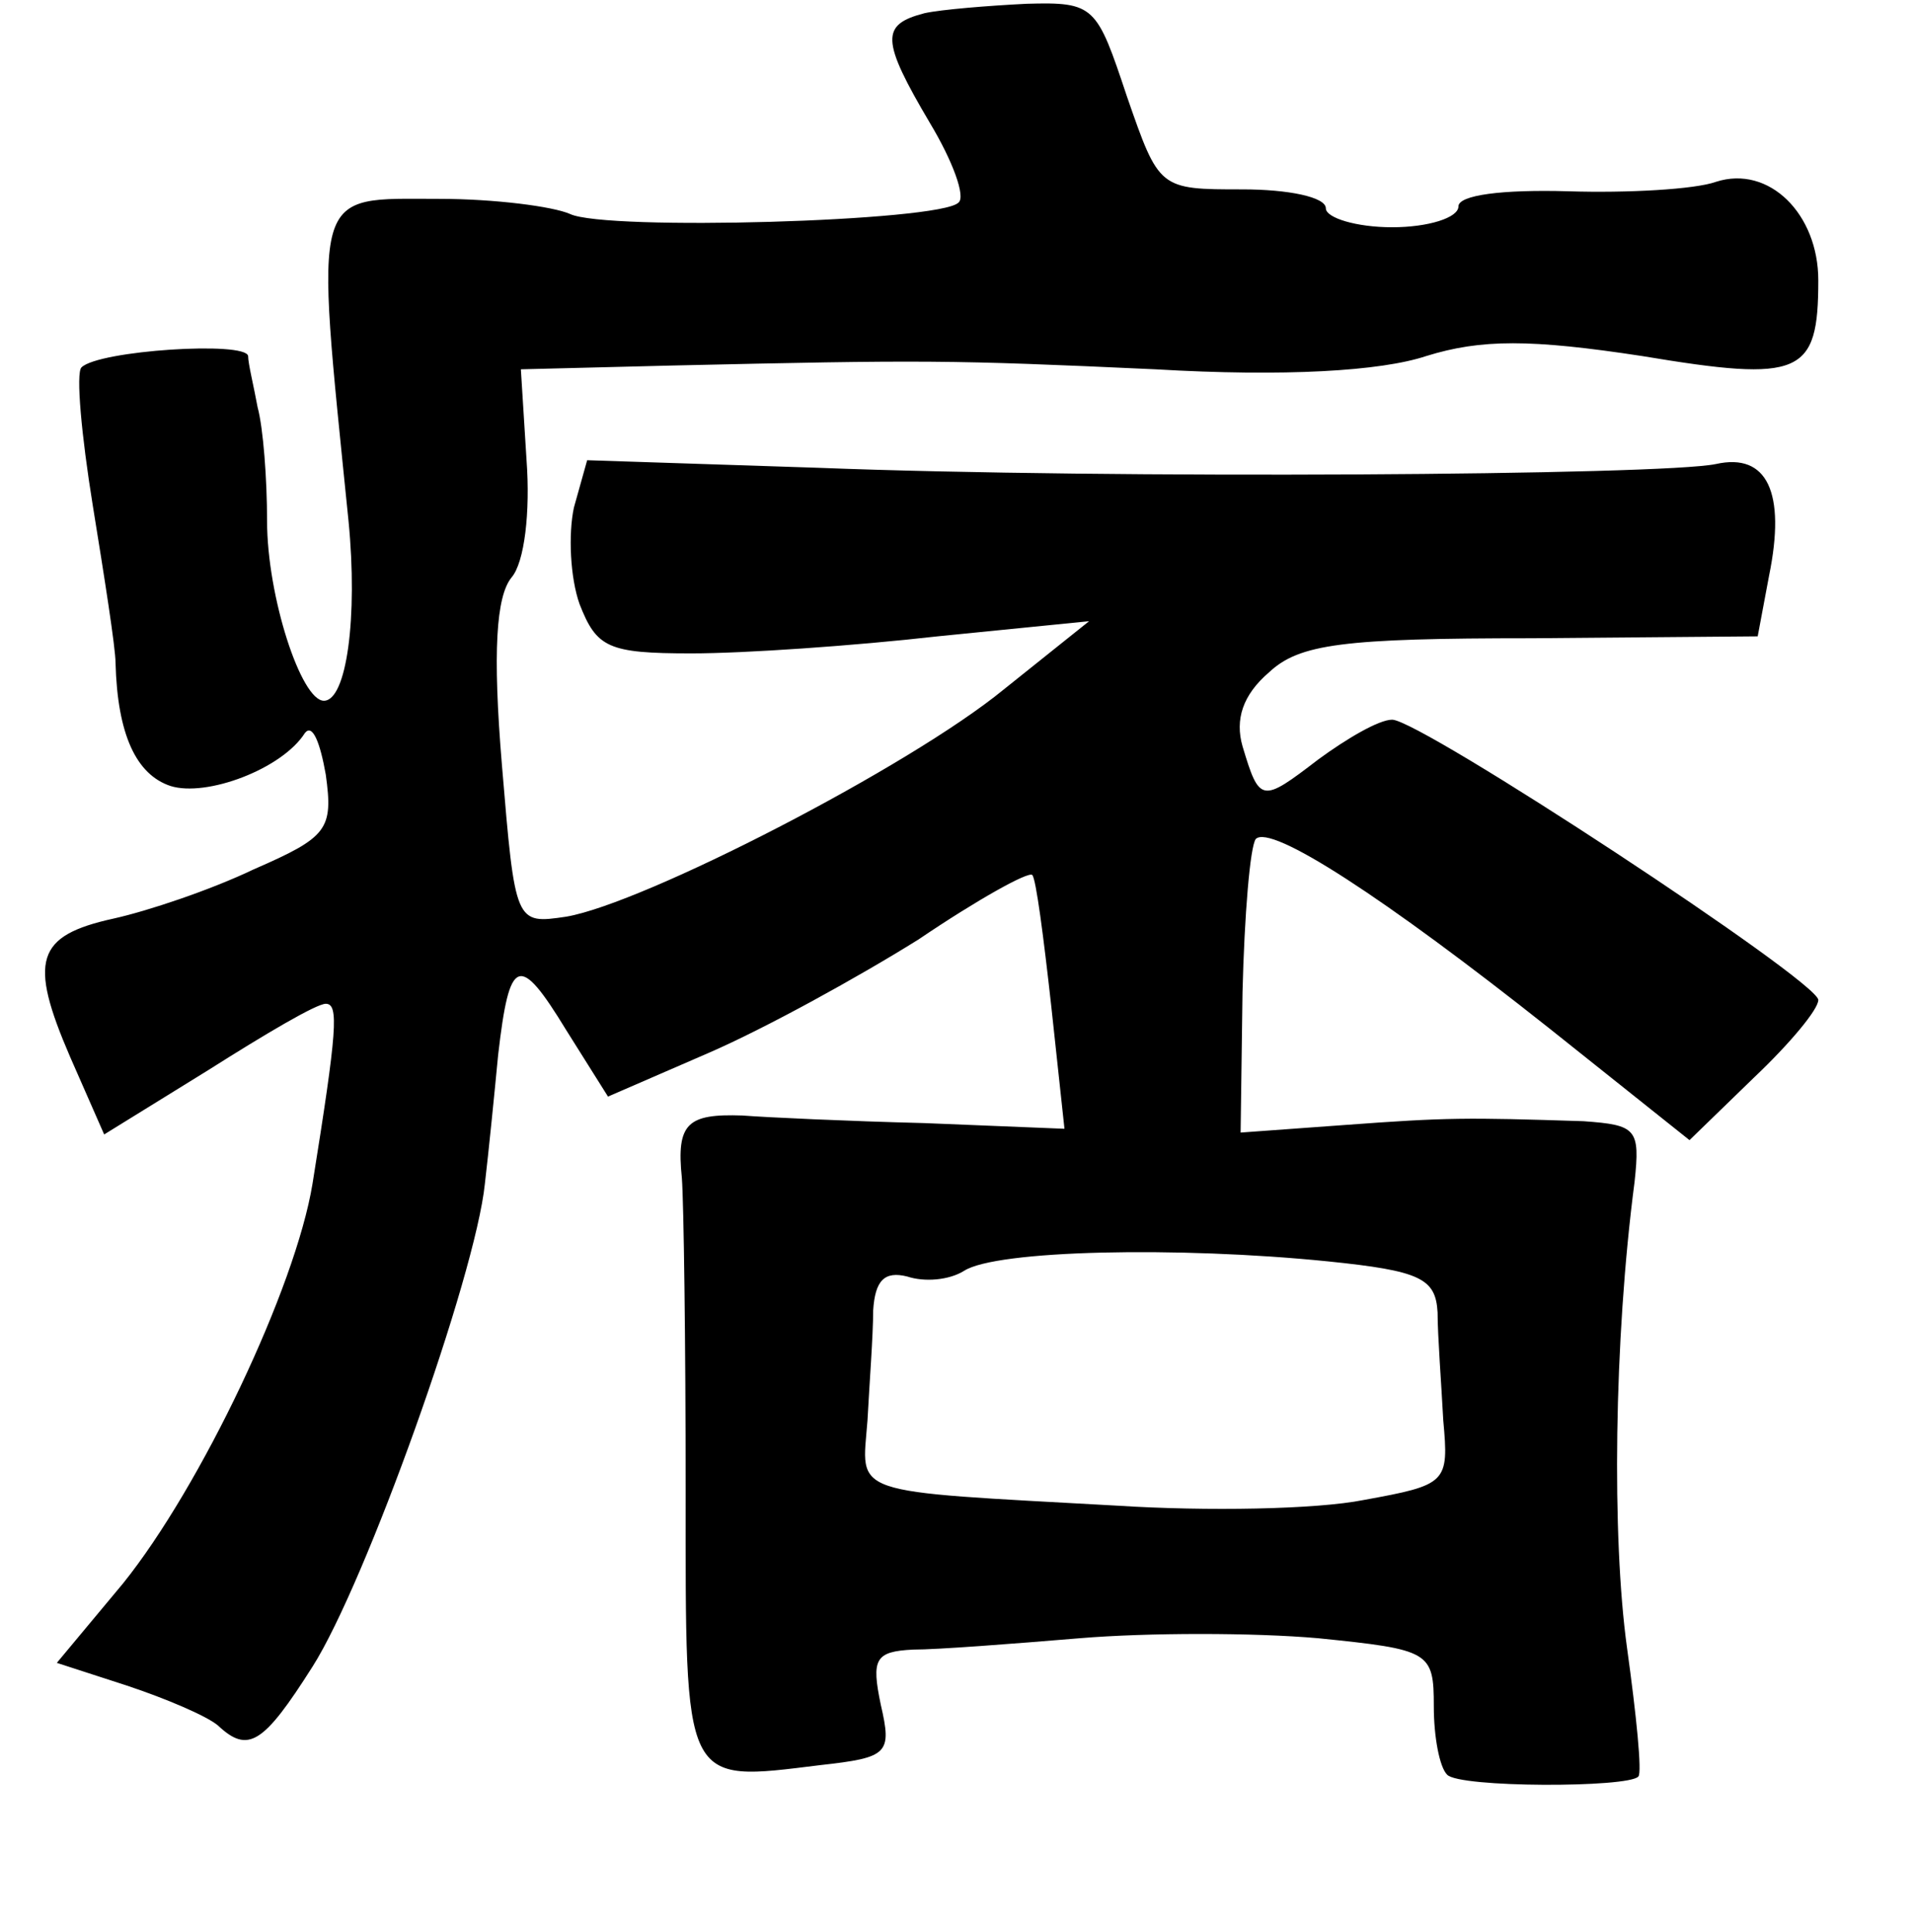 <?xml version="1.0" standalone="no"?>
<!DOCTYPE svg PUBLIC "-//W3C//DTD SVG 20010904//EN"
 "http://www.w3.org/TR/2001/REC-SVG-20010904/DTD/svg10.dtd">
<svg version="1.0" xmlns="http://www.w3.org/2000/svg"
 width="101pt" height="102pt" viewBox="0 0 101 102"
 preserveAspectRatio="xMidYMid meet">
<g transform="translate(0,102) scale(0.1,-0.1)"
fill="#000000" stroke="none">
<path d="M488 1013 c-23 -6 -23 -14 3 -58 12 -20 19 -39 15 -42 -10 -10 -186
-15 -205 -6 -9 4 -40 8 -69 8 -68 0 -66 8 -48 -170 5 -51 -1 -95 -13 -95 -12
0 -30 55 -30 95 0 22 -2 49 -5 60 -2 11 -5 23 -5 27 -1 8 -79 3 -88 -6 -3 -3
0 -36 6 -73 6 -37 12 -75 12 -83 1 -38 11 -59 29 -65 19 -6 59 9 71 28 4 5 8
-5 11 -22 4 -29 1 -33 -38 -50 -23 -11 -56 -22 -74 -26 -41 -9 -45 -22 -23
-73 l18 -41 55 34 c30 19 57 35 62 35 7 0 6 -14 -7 -95 -9 -55 -59 -160 -100
-211 l-35 -42 37 -12 c21 -7 42 -16 48 -21 16 -15 24 -10 50 31 28 44 86 206
91 255 2 17 5 47 7 68 6 52 11 54 36 13 l22 -35 53 23 c30 13 79 40 111 60 31
21 58 36 60 34 2 -2 6 -33 10 -69 l7 -65 -74 3 c-40 1 -83 3 -96 4 -29 1 -35
-4 -32 -33 1 -13 2 -87 2 -165 0 -157 -2 -154 71 -145 36 4 38 6 32 32 -5 24
-3 28 17 29 13 0 52 3 88 6 36 3 92 3 126 0 59 -6 61 -7 61 -36 0 -16 3 -32 7
-36 6 -7 96 -7 101 -1 2 2 -1 32 -6 68 -8 58 -7 162 4 246 3 28 1 30 -27 32
-62 2 -72 2 -126 -2 l-55 -4 1 74 c1 41 4 77 7 81 8 8 68 -31 155 -100 l74
-59 34 33 c19 18 34 36 34 41 0 10 -210 148 -225 148 -7 0 -24 -10 -39 -21
-30 -23 -31 -23 -40 7 -4 14 0 27 14 39 16 15 39 18 139 18 l119 1 6 32 c9 44
-1 65 -28 59 -28 -6 -320 -8 -474 -2 l-122 4 -7 -25 c-3 -14 -2 -37 3 -51 9
-23 15 -26 59 -26 28 0 86 4 130 9 l80 8 -45 -36 c-50 -41 -190 -113 -231
-120 -27 -4 -27 -4 -34 80 -5 60 -3 89 5 99 7 8 10 35 8 62 l-3 48 80 2 c133
3 146 3 255 -2 68 -4 119 -1 143 7 29 9 55 9 114 0 84 -14 93 -10 93 40 0 35
-26 61 -54 52 -11 -4 -47 -6 -78 -5 -35 1 -58 -2 -58 -8 0 -6 -16 -11 -35 -11
-19 0 -35 5 -35 10 0 6 -20 10 -44 10 -44 0 -44 0 -61 49 -16 48 -17 50 -53
49 -20 -1 -45 -3 -54 -5z m213 -659 c49 -5 57 -9 58 -27 0 -12 2 -38 3 -57 3
-33 2 -34 -42 -42 -25 -5 -83 -6 -130 -3 -144 8 -135 5 -132 45 1 19 3 45 3
58 1 16 6 21 18 18 9 -3 22 -2 30 3 17 11 113 13 192 5z"/>
</g>
</svg>
